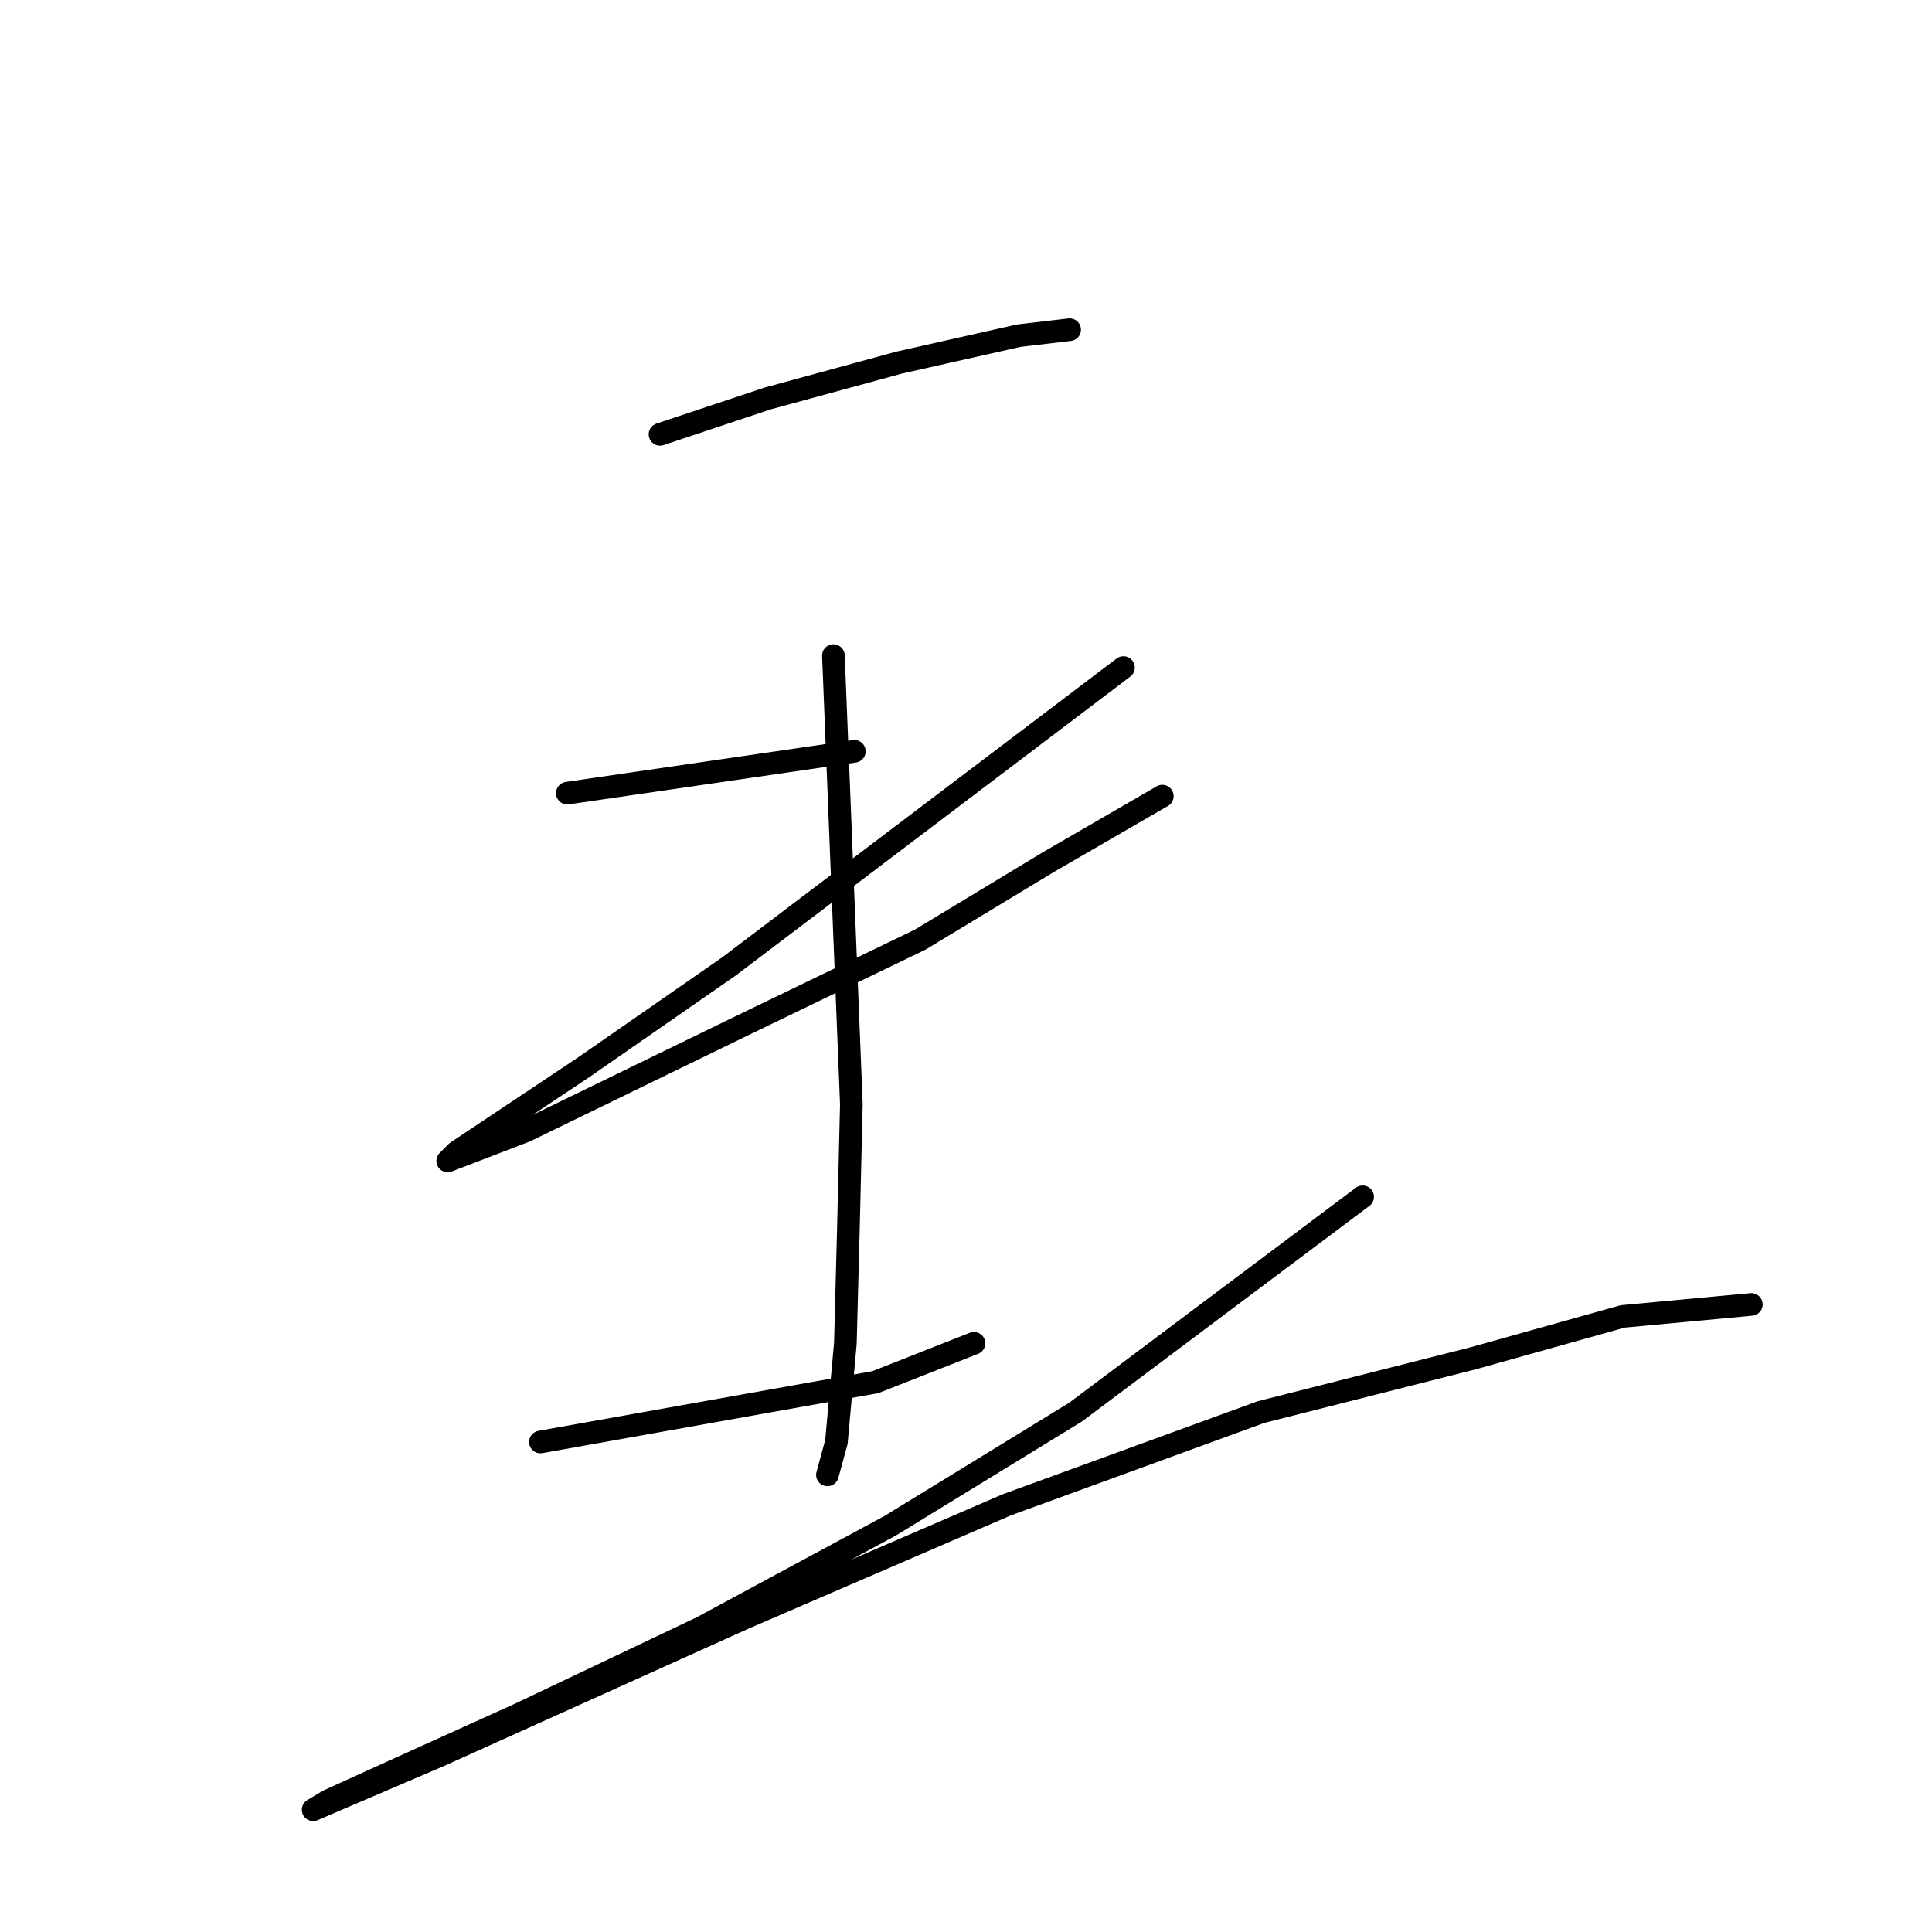 <?xml version="1.0" standalone="no"?>
    <svg width="256" height="256" xmlns="http://www.w3.org/2000/svg" version="1.1">
    <polyline stroke="black" stroke-width="3" stroke-linecap="round" fill="transparent" stroke-linejoin="round" points="87.454 57.554 94.585 55.177 101.717 52.8 119.149 48.046 134.997 44.48 141.732 43.688 141.732 43.688 " />
        <polyline stroke="black" stroke-width="3" stroke-linecap="round" fill="transparent" stroke-linejoin="round" points="75.172 105.097 94.189 102.324 113.206 99.551 113.206 99.551 " />
        <polyline stroke="black" stroke-width="3" stroke-linecap="round" fill="transparent" stroke-linejoin="round" points="148.863 88.457 122.715 108.267 96.566 128.076 77.153 141.547 66.456 148.678 60.513 152.64 59.324 153.829 69.625 149.867 98.943 135.604 121.922 124.511 138.958 114.21 154.014 105.493 154.014 105.493 " />
        <polyline stroke="black" stroke-width="3" stroke-linecap="round" fill="transparent" stroke-linejoin="round" points="110.433 86.872 111.621 116.587 112.81 146.301 112.414 162.941 112.017 177.996 110.829 191.071 109.64 195.429 109.64 195.429 " />
        <polyline stroke="black" stroke-width="3" stroke-linecap="round" fill="transparent" stroke-linejoin="round" points="71.606 191.071 93.793 187.109 115.979 183.147 129.054 177.996 129.054 177.996 " />
        <polyline stroke="black" stroke-width="3" stroke-linecap="round" fill="transparent" stroke-linejoin="round" points="180.558 158.583 161.541 172.846 142.524 187.109 117.96 202.164 93 215.634 68.833 227.124 52.193 234.652 43.477 238.613 41.496 239.802 58.136 232.671 98.547 214.446 133.412 199.391 167.088 187.109 195.218 179.977 215.027 174.431 232.063 172.846 232.063 172.846 " />
        </svg>